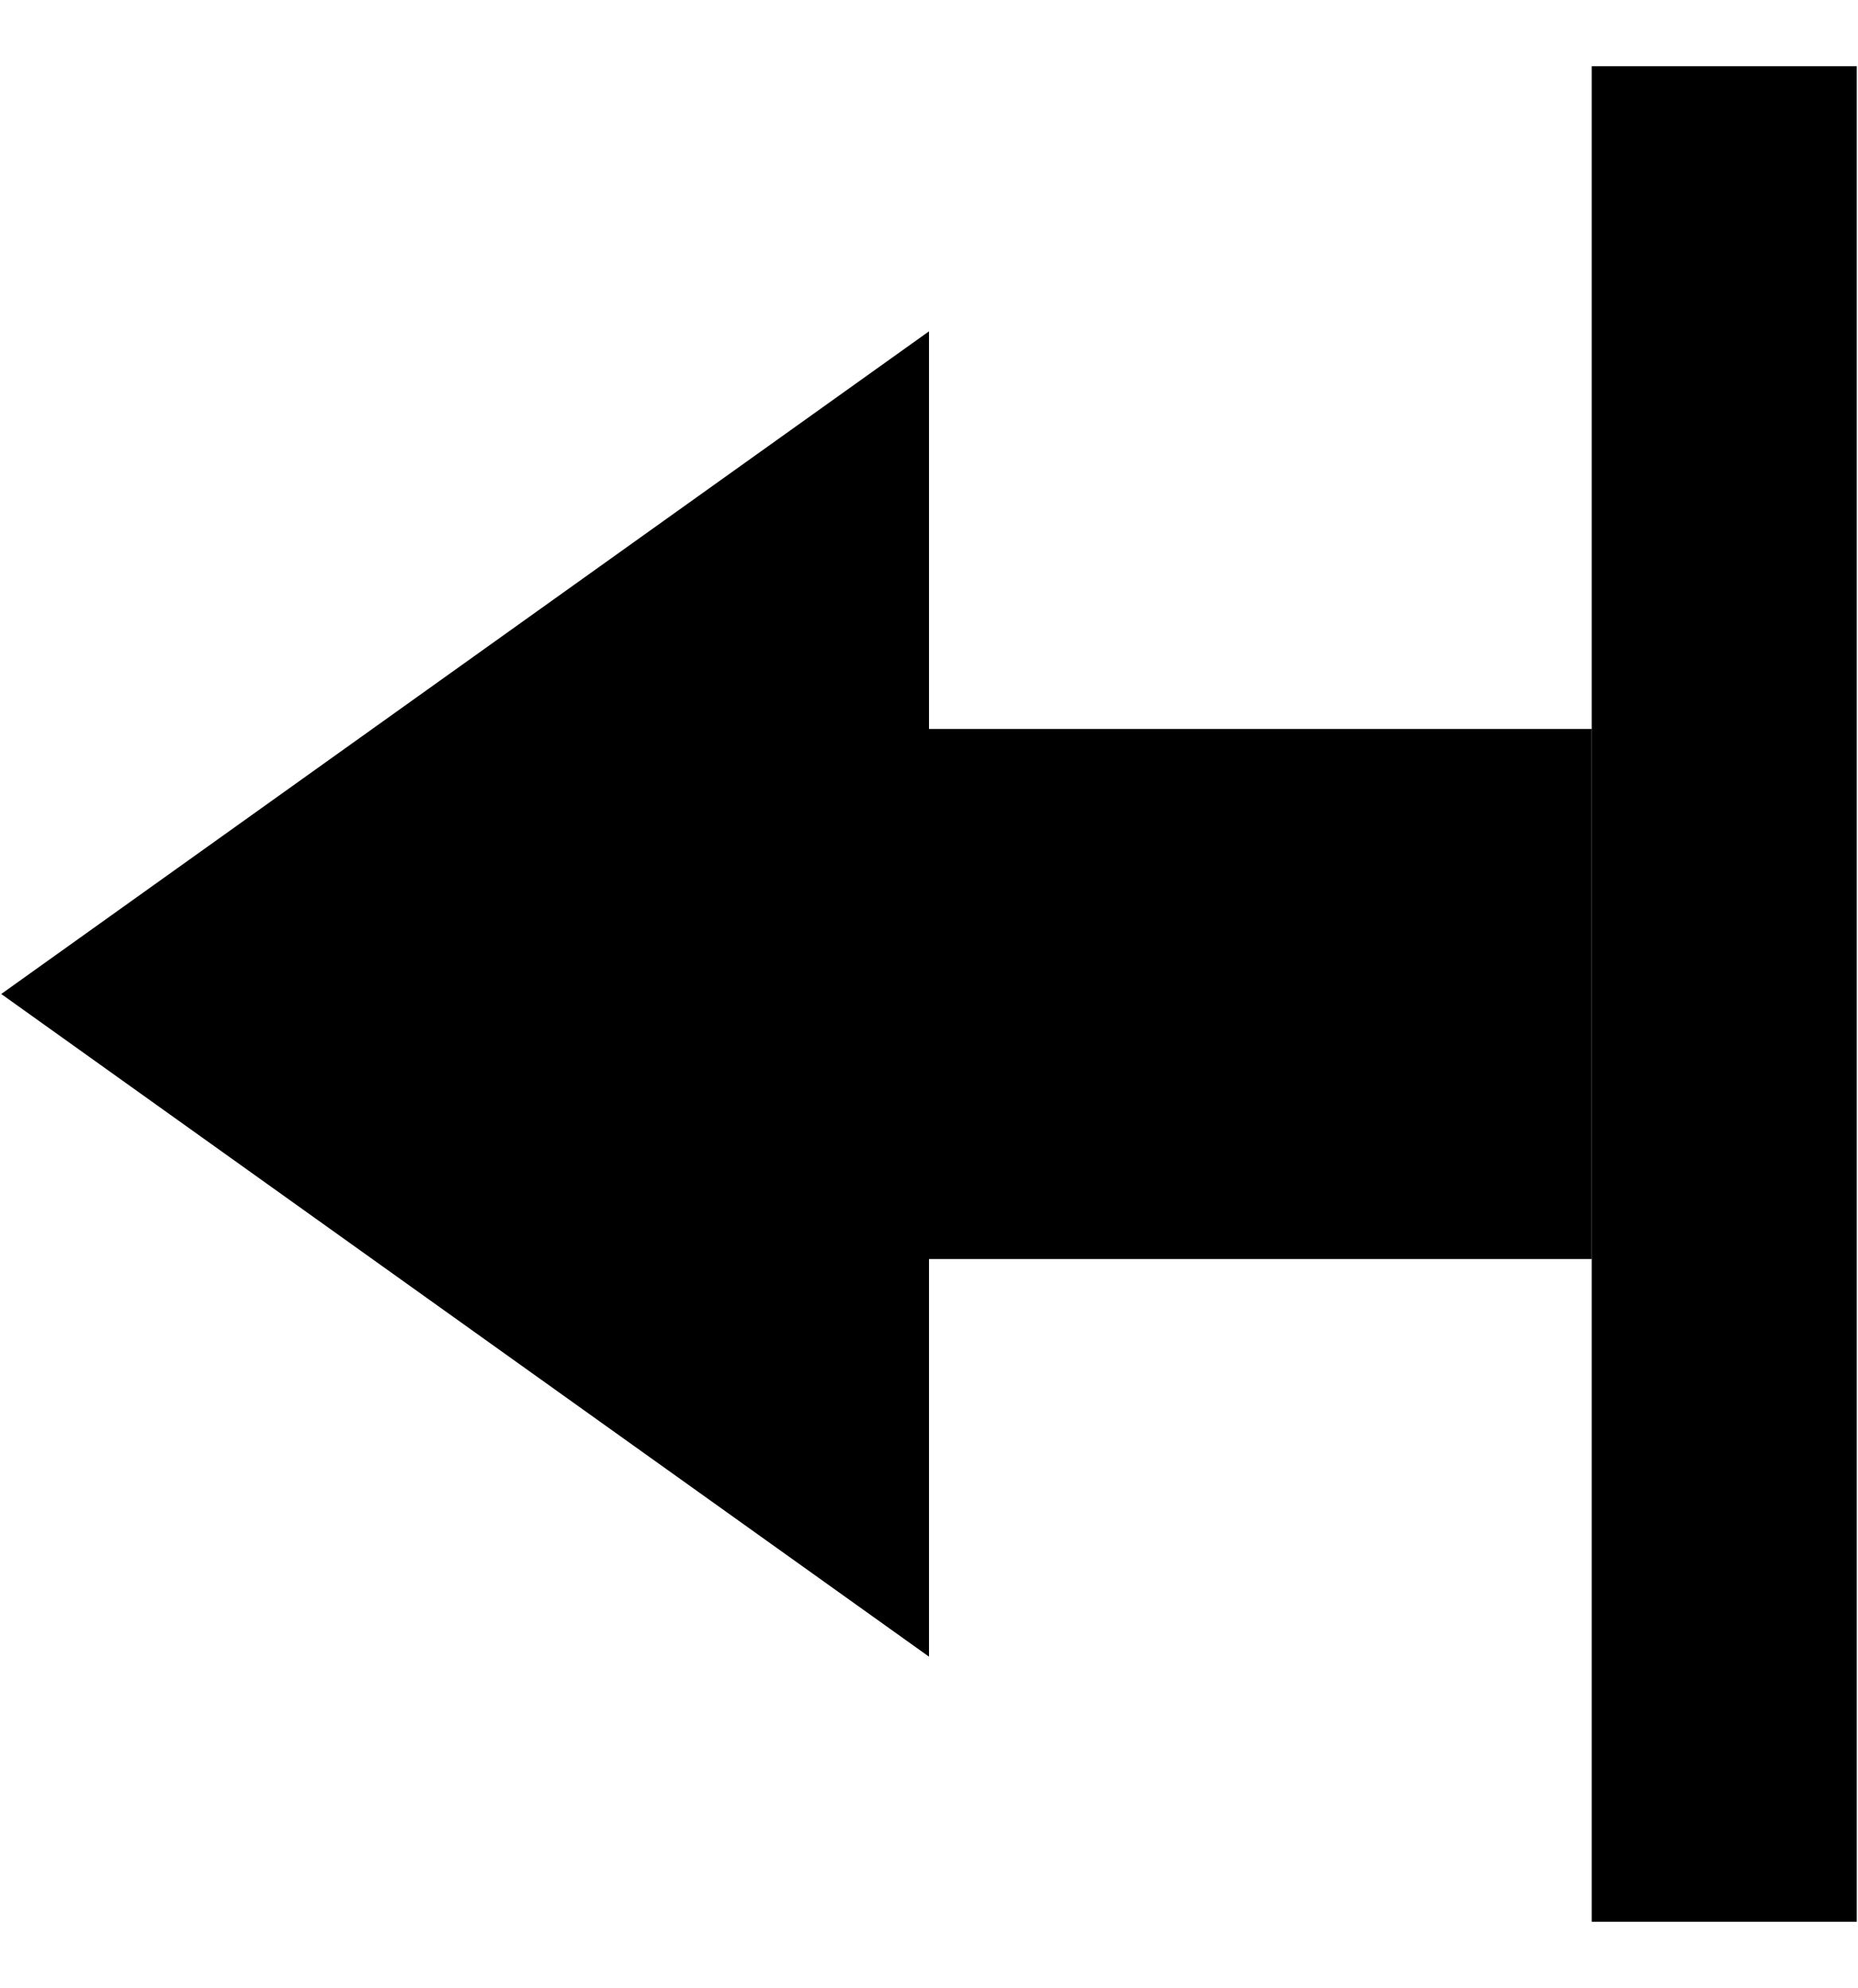 <svg width="1em" height="1.07em" viewBox="0 0 14 15" fill="none" xmlns="http://www.w3.org/2000/svg">
<rect x="14" y="14.5" width="2" height="14" transform="rotate(180 14 14.5)" fill="currentColor" />
<rect x="7" y="9.5" width="4" height="5" transform="rotate(-90 7 9.5)" fill="currentColor" />
<path d="M-2.18557e-07 7.5L7 2.5L7 12.5L-2.18557e-07 7.5Z" fill="currentColor" />
</svg>
